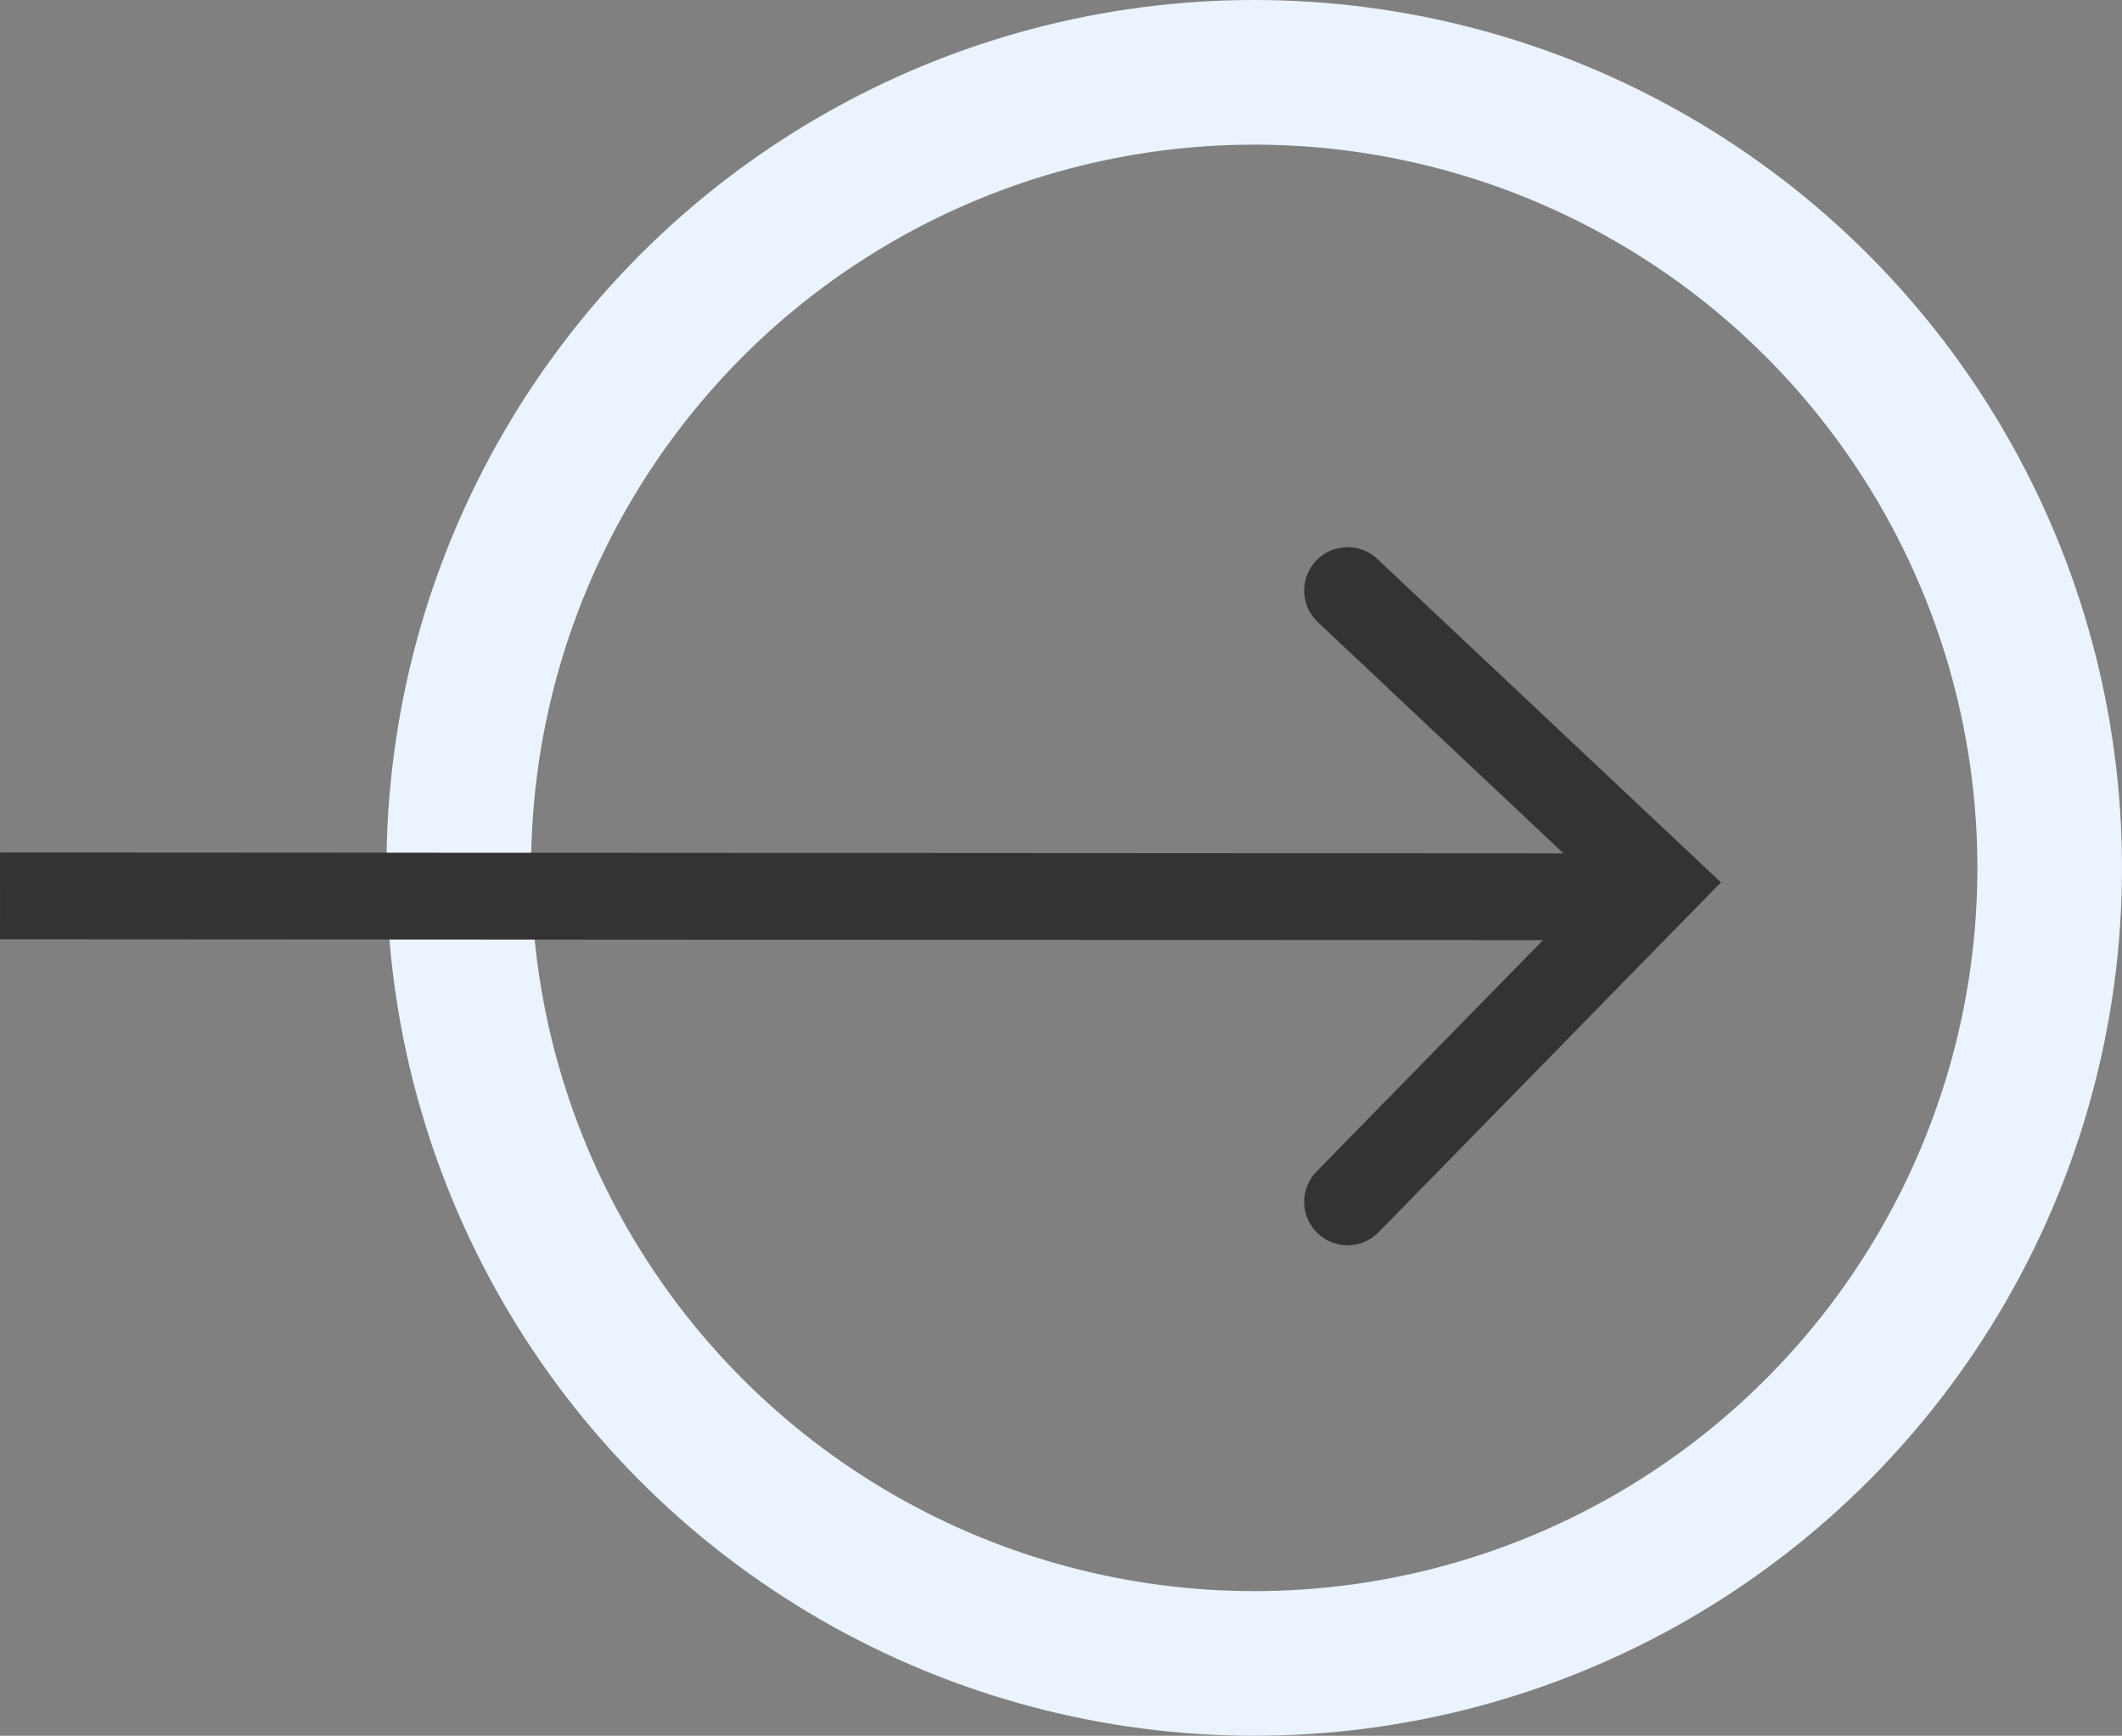 <svg xmlns="http://www.w3.org/2000/svg" width="146.72" height="120" viewBox="0 0 146.72 120">
  <rect x="0" y="0" width="146.72" height="120" fill="#808080" stroke="none"/>
  <g id="arrow" transform="translate(0.002)">
    <g id="Group_2" data-name="Group 2">
      <g id="Ellipse_1" data-name="Ellipse 1" transform="translate(26.719)" fill="none" stroke="#ebf3fe" stroke-width="10">
        <circle cx="60" cy="60" r="60" stroke="none"/>
        <circle cx="60" cy="60" r="55" fill="none"/>
      </g>
      <g id="Group_1" data-name="Group 1" transform="translate(0 40.828)">
        <path id="Path_1" data-name="Path 1" d="M228.719,964l-114.263-.065" transform="translate(-114.456 -942.828)" fill="none" stroke="#333" stroke-width="6"/>
        <path id="Path_2" data-name="Path 2" d="M114.016,944.828l21.531,20.263-21.531,22" transform="translate(-20.844 -944.828)" fill="none" stroke="#333" stroke-linecap="round" stroke-width="6"/>
      </g>
    </g>
  </g>
</svg>
